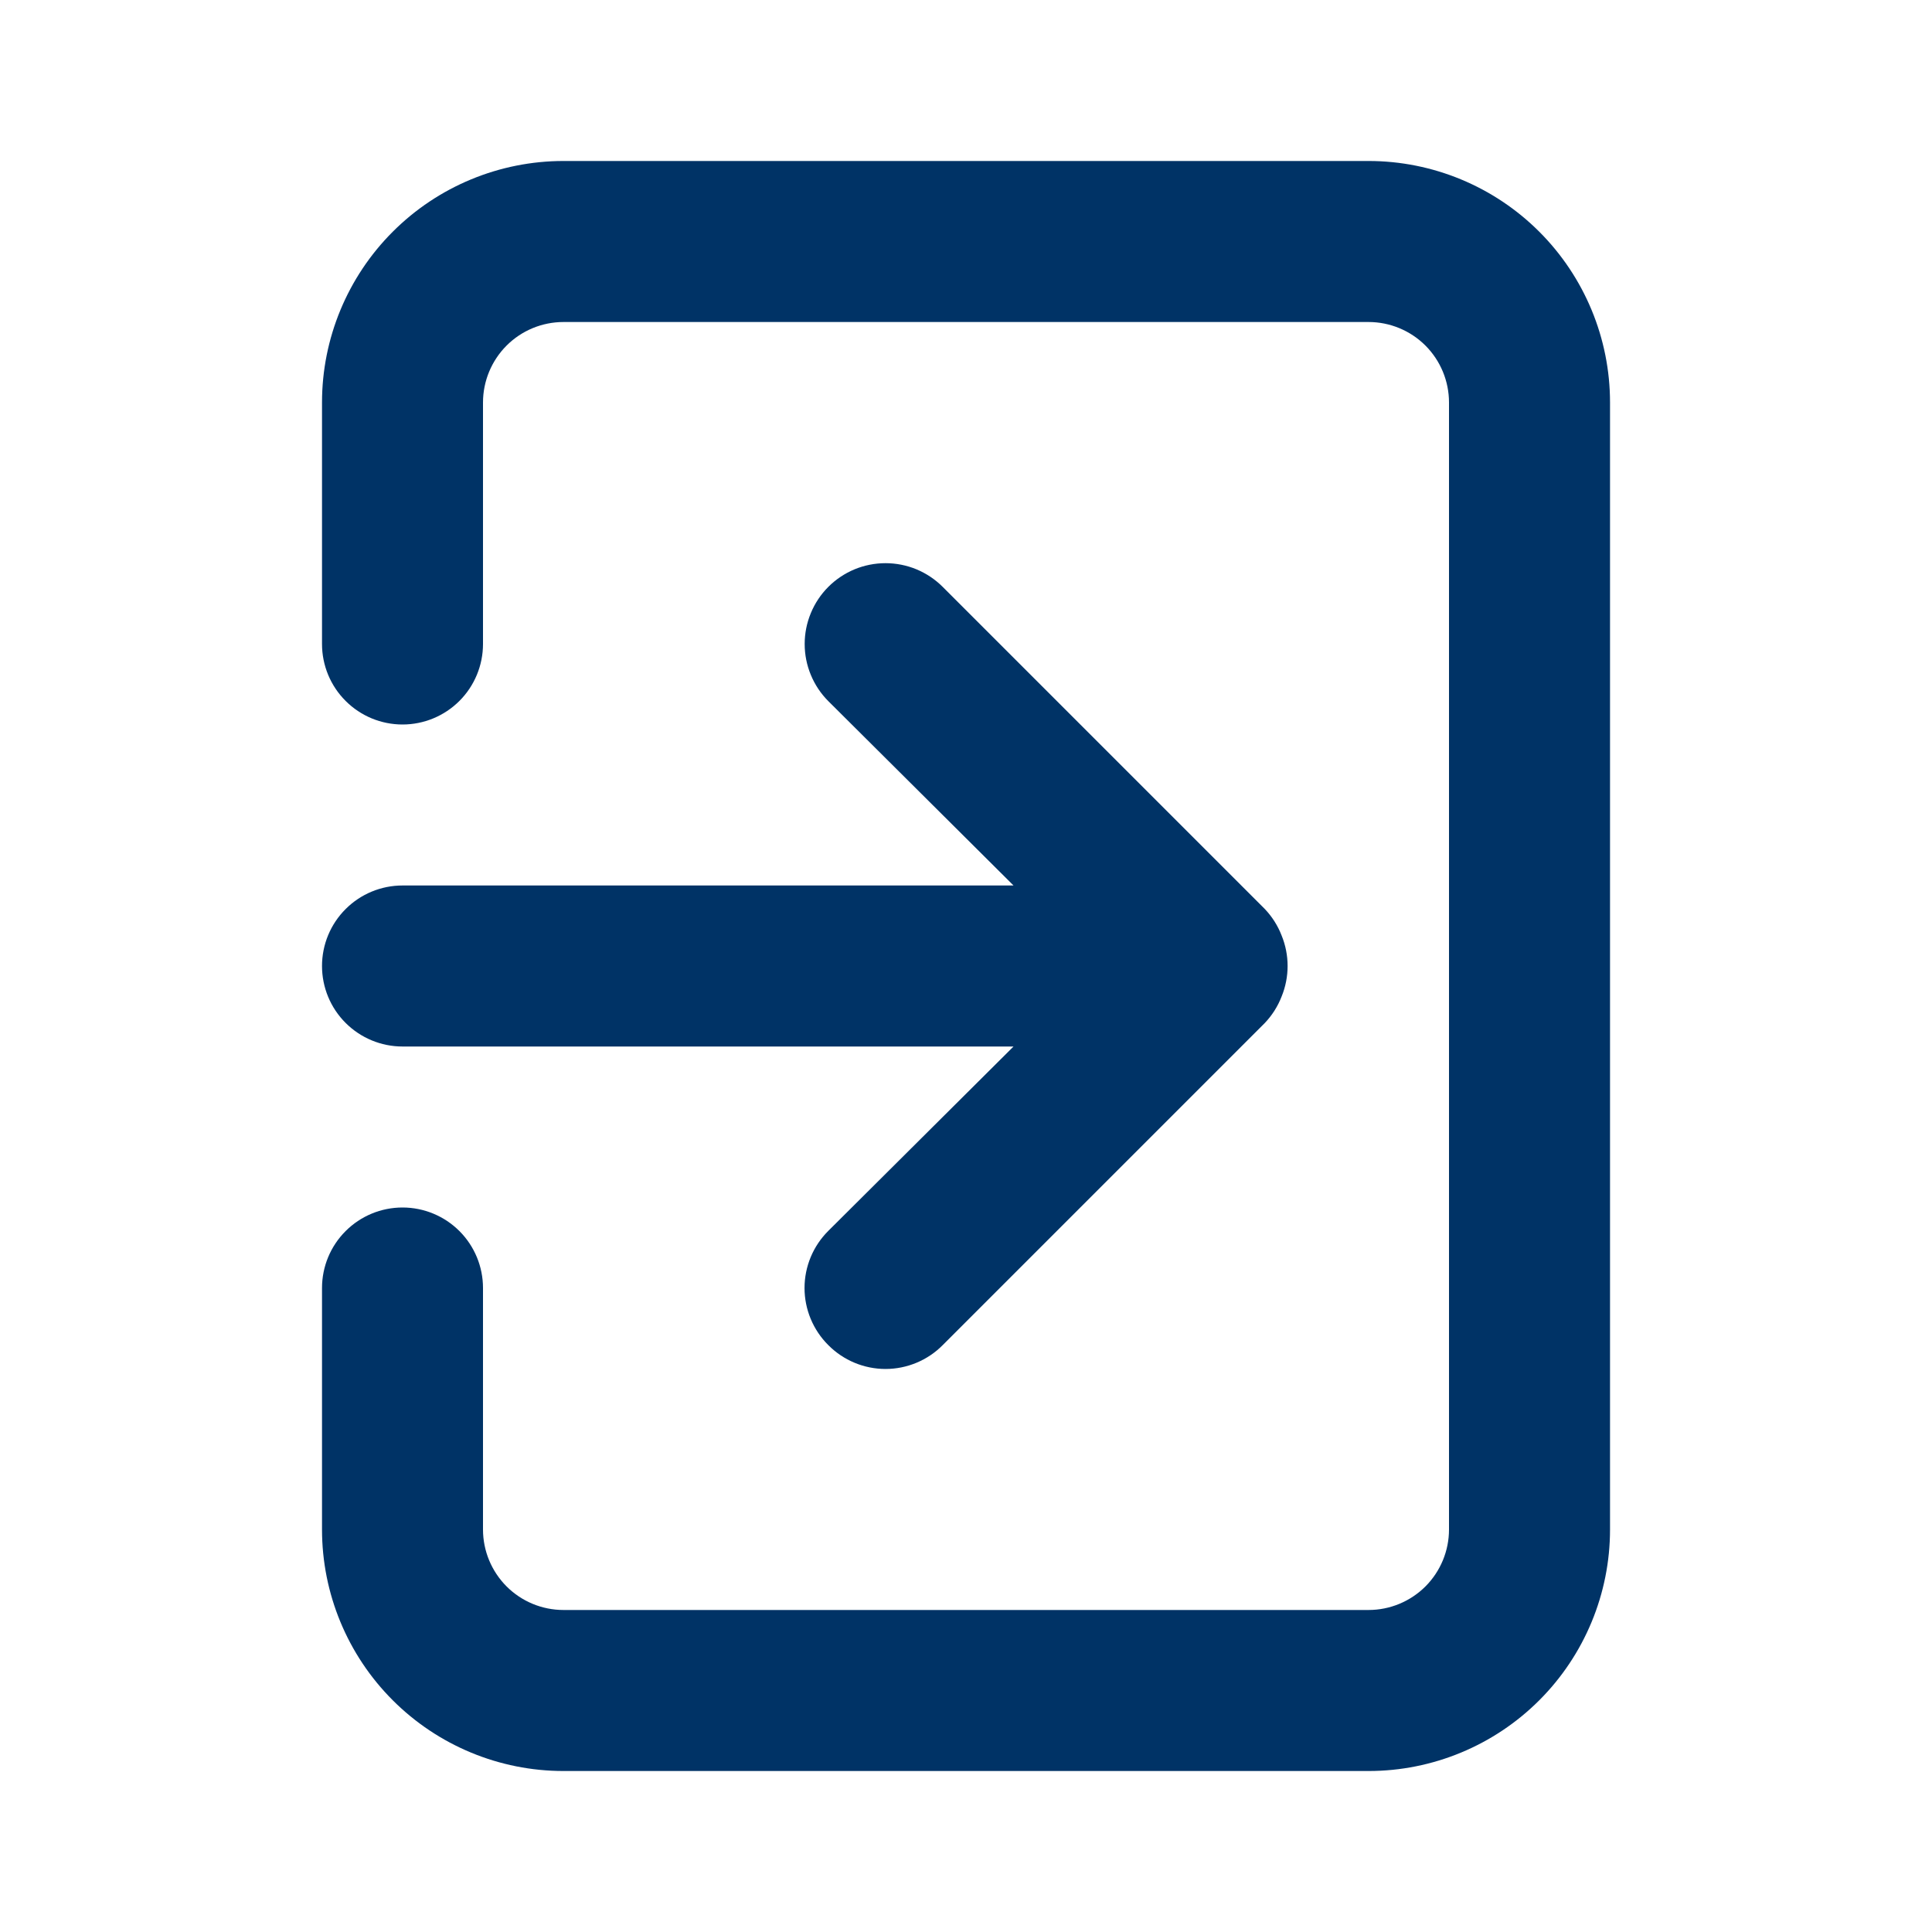 <svg width="52" height="52" viewBox="0 0 52 52" fill="none" xmlns="http://www.w3.org/2000/svg">
<path d="M8.667 26C8.667 26.575 8.895 27.126 9.302 27.532C9.708 27.938 10.259 28.167 10.834 28.167H27.279L22.295 33.128C22.092 33.33 21.931 33.569 21.821 33.833C21.711 34.097 21.654 34.381 21.654 34.667C21.654 34.953 21.711 35.236 21.821 35.5C21.931 35.764 22.092 36.004 22.295 36.205C22.497 36.408 22.736 36.569 23 36.679C23.264 36.789 23.548 36.846 23.834 36.846C24.12 36.846 24.403 36.789 24.667 36.679C24.931 36.569 25.171 36.408 25.372 36.205L34.039 27.538C34.236 27.332 34.391 27.089 34.494 26.823C34.71 26.296 34.71 25.704 34.494 25.177C34.391 24.911 34.236 24.668 34.039 24.462L25.372 15.795C25.17 15.593 24.93 15.433 24.666 15.323C24.402 15.214 24.119 15.158 23.834 15.158C23.548 15.158 23.265 15.214 23.001 15.323C22.737 15.433 22.497 15.593 22.295 15.795C22.093 15.997 21.933 16.237 21.824 16.501C21.714 16.765 21.658 17.048 21.658 17.333C21.658 17.619 21.714 17.902 21.824 18.166C21.933 18.43 22.093 18.67 22.295 18.872L27.279 23.833H10.834C10.259 23.833 9.708 24.061 9.302 24.468C8.895 24.874 8.667 25.425 8.667 26ZM36.834 4.333H15.167C13.443 4.333 11.79 5.018 10.571 6.237C9.352 7.456 8.667 9.109 8.667 10.833V17.333C8.667 17.908 8.895 18.459 9.302 18.865C9.708 19.272 10.259 19.5 10.834 19.5C11.408 19.5 11.959 19.272 12.366 18.865C12.772 18.459 13 17.908 13 17.333V10.833C13 10.259 13.229 9.708 13.635 9.301C14.041 8.895 14.592 8.667 15.167 8.667H36.834C37.408 8.667 37.959 8.895 38.366 9.301C38.772 9.708 39 10.259 39 10.833V41.167C39 41.741 38.772 42.292 38.366 42.699C37.959 43.105 37.408 43.333 36.834 43.333H15.167C14.592 43.333 14.041 43.105 13.635 42.699C13.229 42.292 13 41.741 13 41.167V34.667C13 34.092 12.772 33.541 12.366 33.135C11.959 32.728 11.408 32.5 10.834 32.5C10.259 32.5 9.708 32.728 9.302 33.135C8.895 33.541 8.667 34.092 8.667 34.667V41.167C8.667 42.891 9.352 44.544 10.571 45.763C11.79 46.982 13.443 47.667 15.167 47.667H36.834C38.558 47.667 40.211 46.982 41.43 45.763C42.649 44.544 43.334 42.891 43.334 41.167V10.833C43.334 9.109 42.649 7.456 41.43 6.237C40.211 5.018 38.558 4.333 36.834 4.333Z" fill="#003366"/>
</svg>
